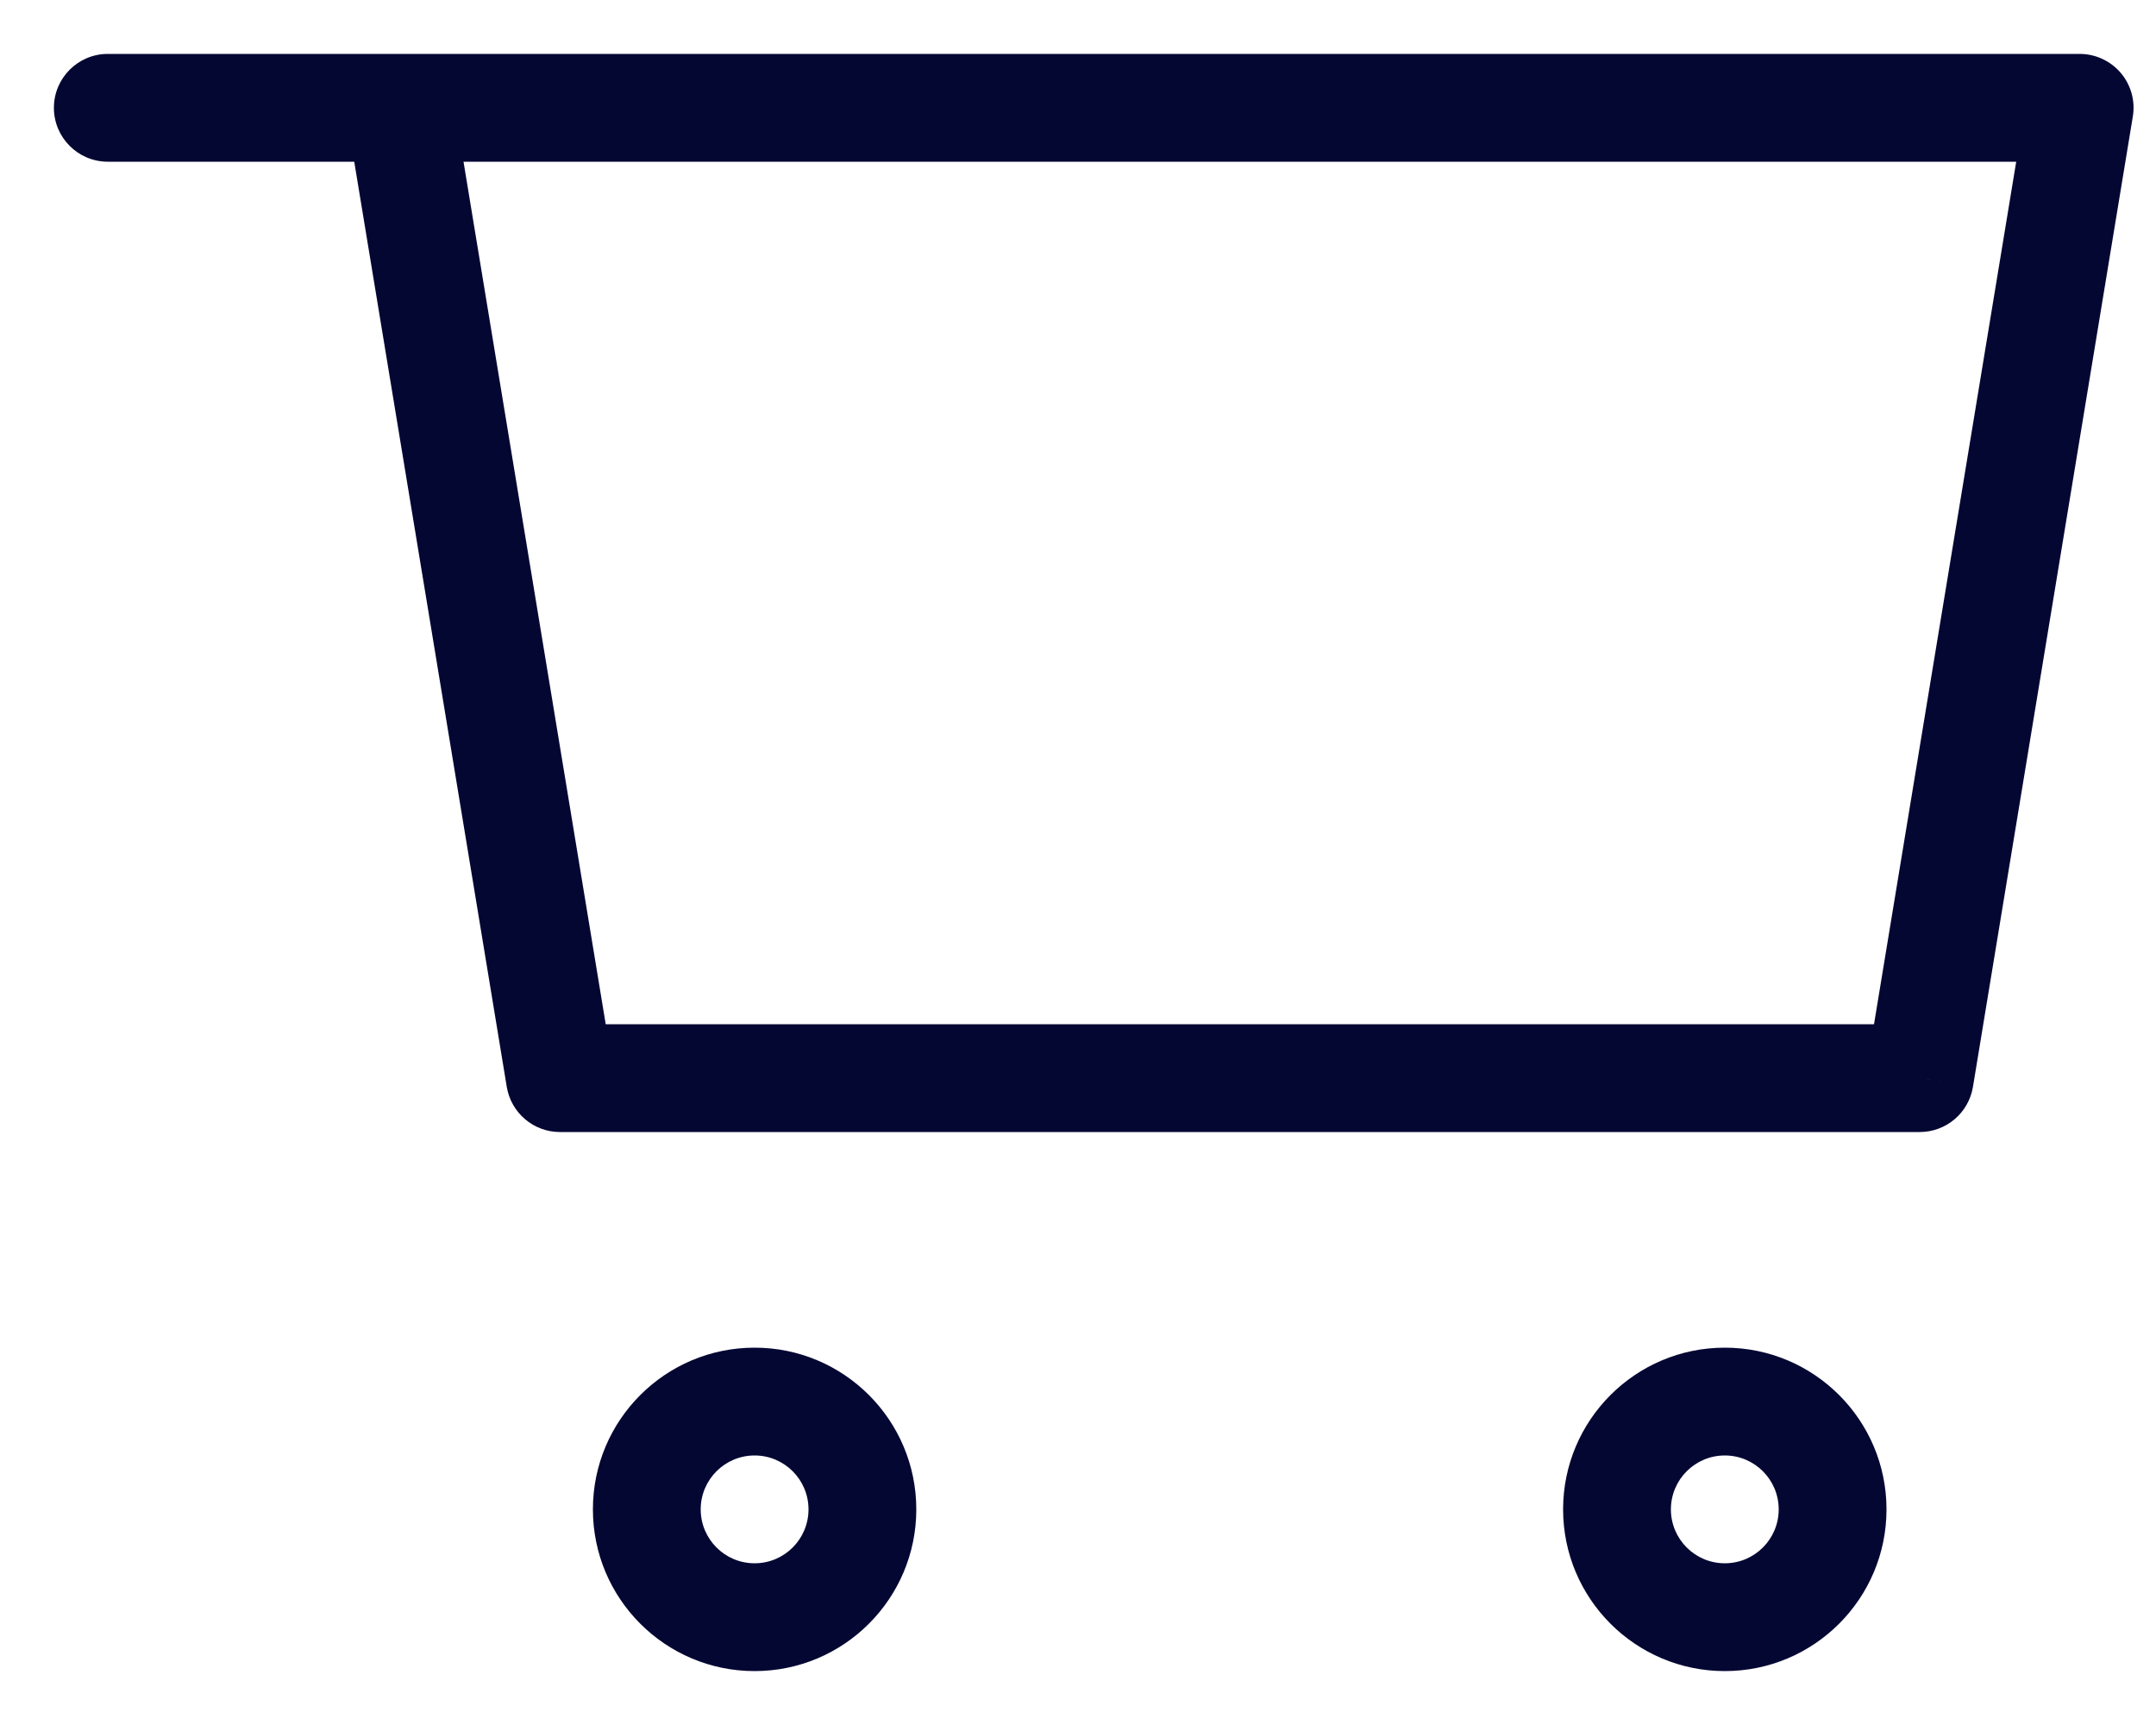 <svg width="20" height="16" viewBox="0 0 20 16" fill="none" xmlns="http://www.w3.org/2000/svg">
<path d="M3.71 1V0.5C3.564 0.5 3.424 0.565 3.329 0.676C3.234 0.788 3.193 0.936 3.217 1.081L3.71 1ZM19.292 1L19.785 1.081C19.809 0.936 19.768 0.788 19.673 0.676C19.578 0.565 19.439 0.5 19.292 0.5V1ZM17.808 10V10.5C18.053 10.5 18.262 10.323 18.302 10.081L17.808 10ZM5.194 10L4.701 10.081C4.741 10.323 4.95 10.5 5.194 10.5V10ZM5 1.5C5.276 1.5 5.5 1.276 5.5 1C5.5 0.724 5.276 0.5 5 0.5V1.5ZM1 0.5C0.724 0.5 0.5 0.724 0.5 1C0.5 1.276 0.724 1.5 1 1.5V0.5ZM3.71 1.5H19.292V0.5H3.71V1.5ZM18.799 0.919L17.315 9.919L18.302 10.081L19.785 1.081L18.799 0.919ZM17.808 9.5H5.194V10.5H17.808V9.5ZM5.688 9.919L4.204 0.919L3.217 1.081L4.701 10.081L5.688 9.919ZM7 15.5C7.828 15.5 8.5 14.828 8.5 14H7.5C7.5 14.276 7.276 14.5 7 14.5V15.5ZM8.5 14C8.5 13.172 7.828 12.5 7 12.5V13.5C7.276 13.5 7.5 13.724 7.5 14H8.5ZM7 12.5C6.172 12.5 5.5 13.172 5.5 14H6.5C6.5 13.724 6.724 13.5 7 13.5V12.5ZM5.5 14C5.5 14.828 6.172 15.5 7 15.5V14.5C6.724 14.5 6.5 14.276 6.5 14H5.5ZM16 15.5C16.828 15.5 17.5 14.828 17.5 14H16.5C16.5 14.276 16.276 14.5 16 14.5V15.5ZM17.5 14C17.5 13.172 16.828 12.5 16 12.5V13.5C16.276 13.5 16.5 13.724 16.5 14H17.5ZM16 12.5C15.172 12.5 14.5 13.172 14.5 14H15.5C15.5 13.724 15.724 13.5 16 13.5V12.5ZM14.5 14C14.5 14.828 15.172 15.5 16 15.5V14.5C15.724 14.5 15.5 14.276 15.5 14H14.5ZM5 0.5H1V1.5H5V0.5Z" fill="#050733"/>
</svg>
